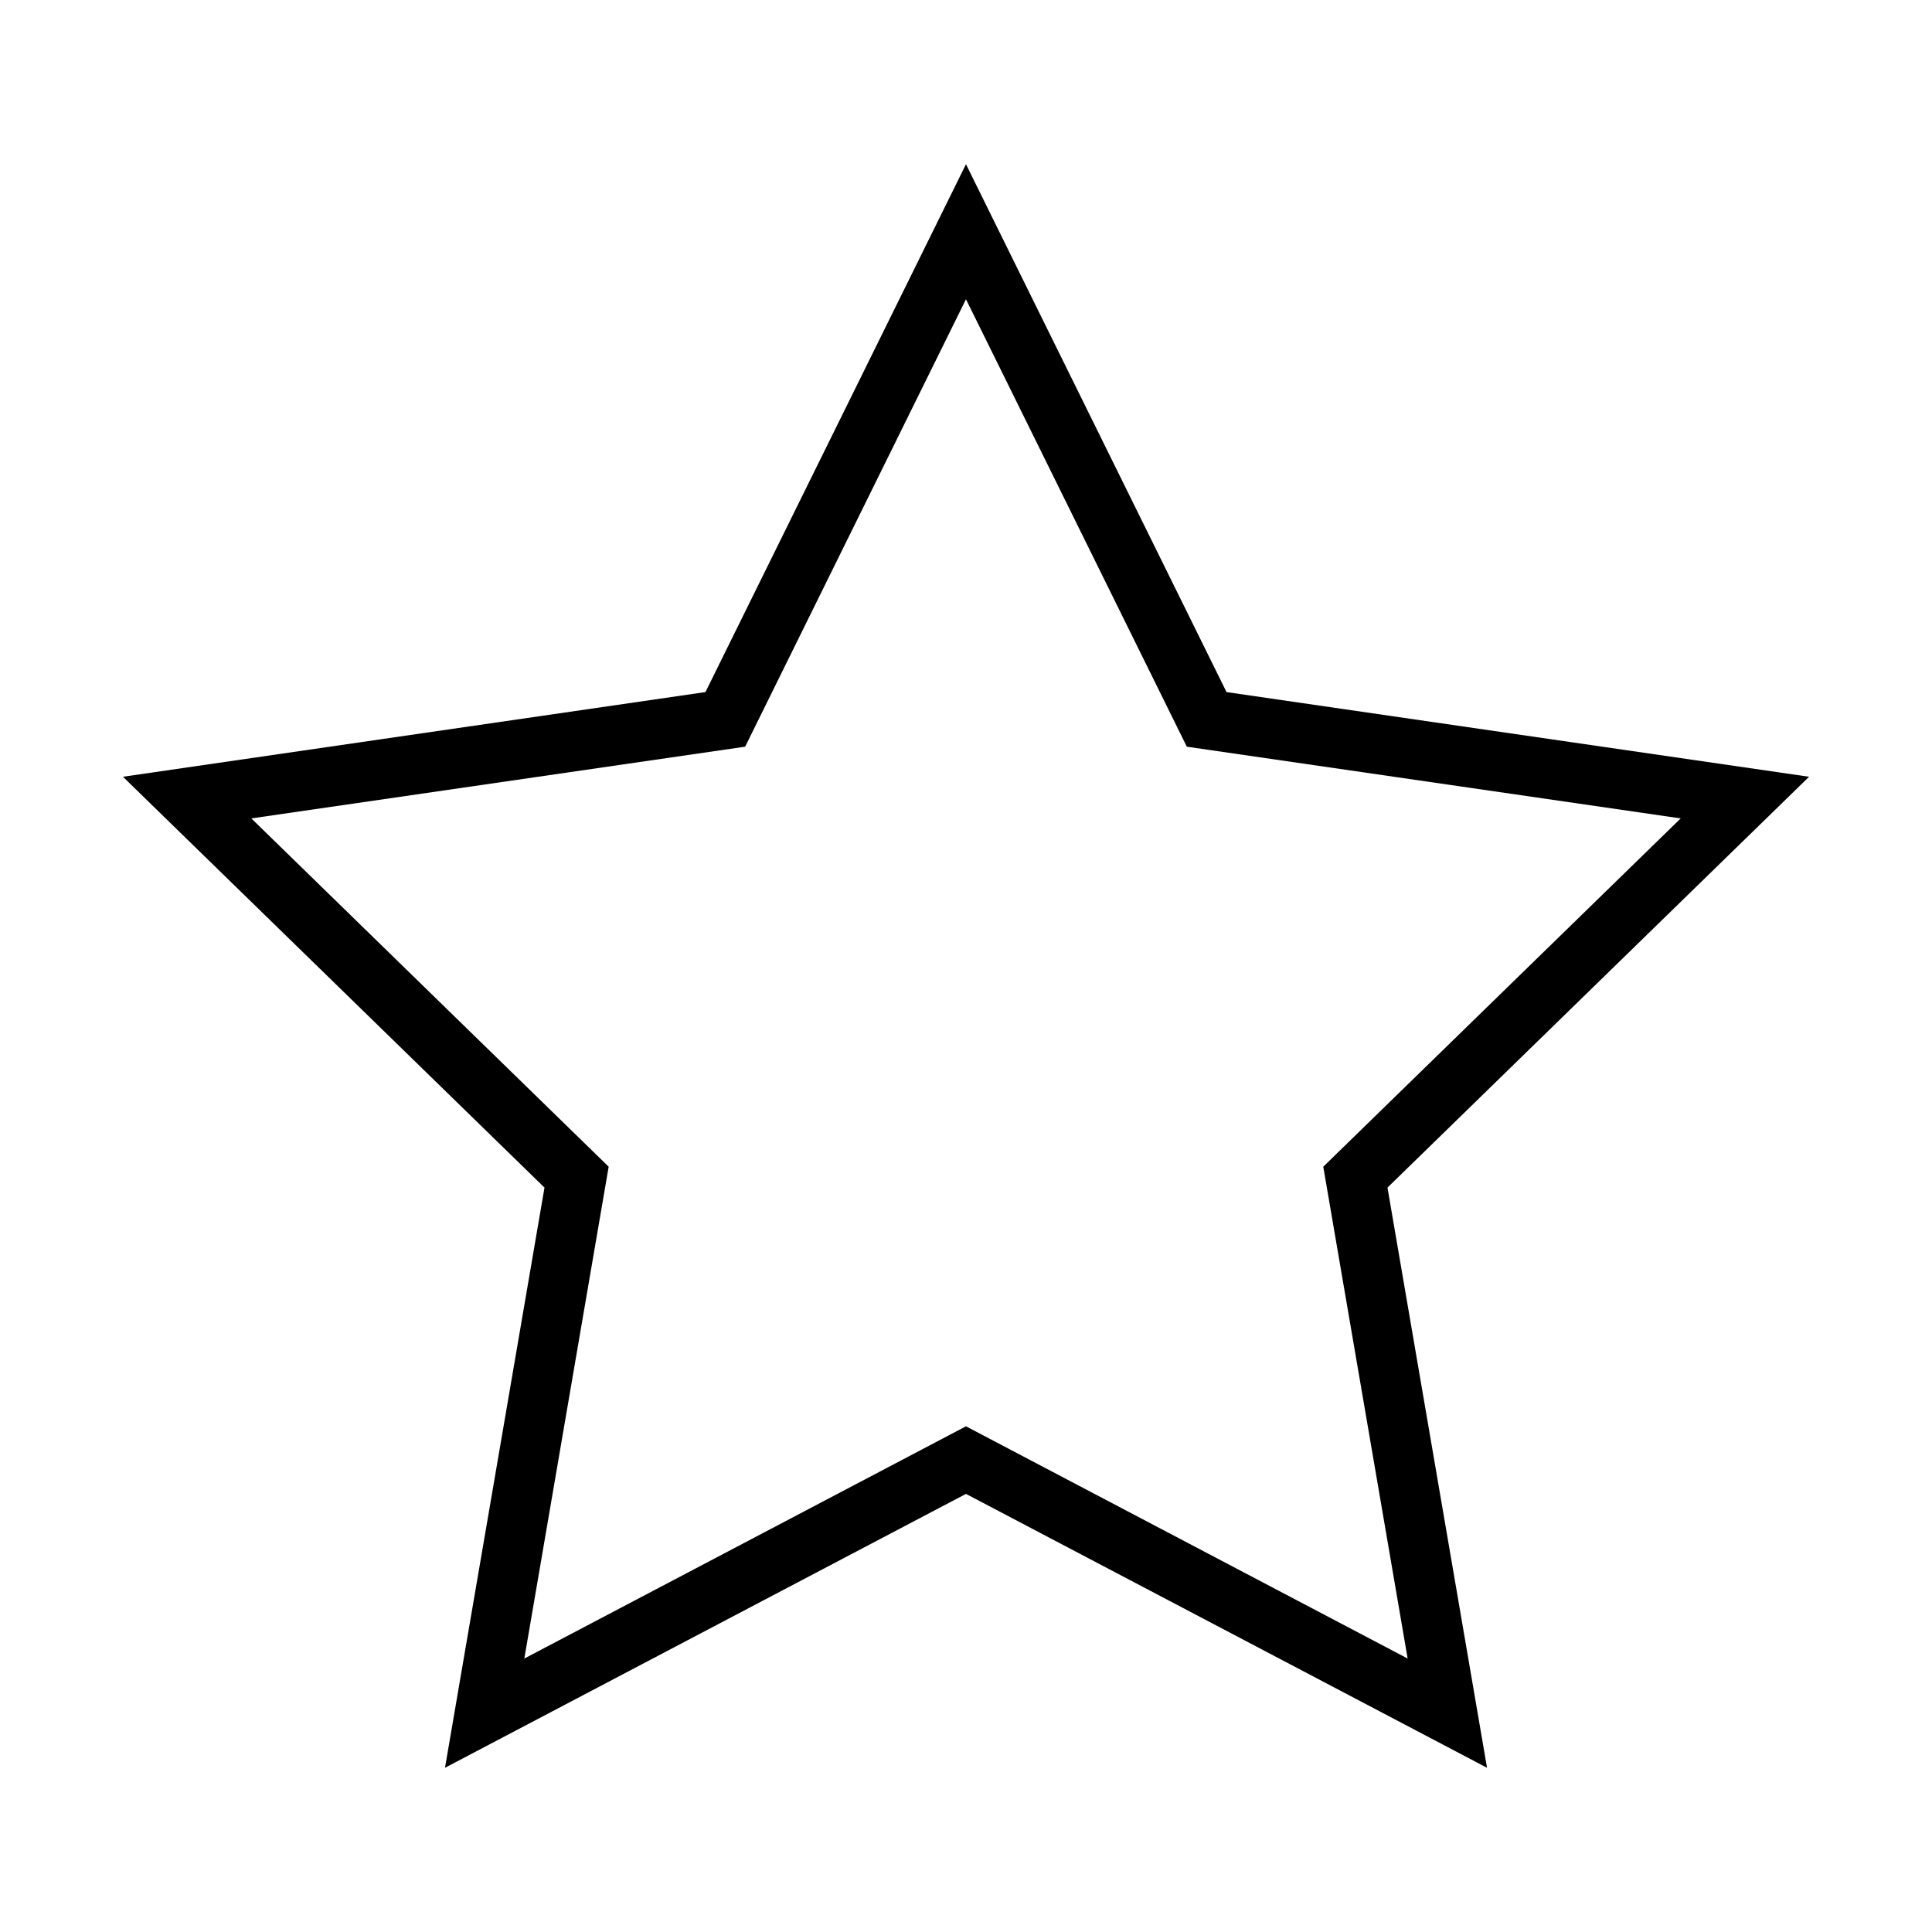 <?xml version="1.0" encoding="utf-8"?>
<!-- Generator: Adobe Illustrator 15.0.0, SVG Export Plug-In . SVG Version: 6.00 Build 0)  -->
<!DOCTYPE svg PUBLIC "-//W3C//DTD SVG 1.1//EN" "http://www.w3.org/Graphics/SVG/1.1/DTD/svg11.dtd">
<svg version="1.1" id="Layer_1" xmlns="http://www.w3.org/2000/svg" xmlns:xlink="http://www.w3.org/1999/xlink" x="0px" y="0px"
	 width="64px" height="64px" viewBox="0 0 64 64" enable-background="new 0 0 64 64" xml:space="preserve">
<g>
	<g>
		<path d="M14.741,58.56l3.296-19.219L4.073,25.731l19.296-2.805l8.63-17.486l8.631,17.486l19.298,2.805L45.962,39.341L49.26,58.56
			l-17.261-9.073L14.741,58.56z M31.999,47.248l14.631,7.693l-2.795-16.292l11.84-11.538l-16.36-2.376L31.999,9.913l-7.315,14.822
			L8.326,27.111l11.837,11.538l-2.794,16.292L31.999,47.248z"/>
	</g>
</g>
</svg>
